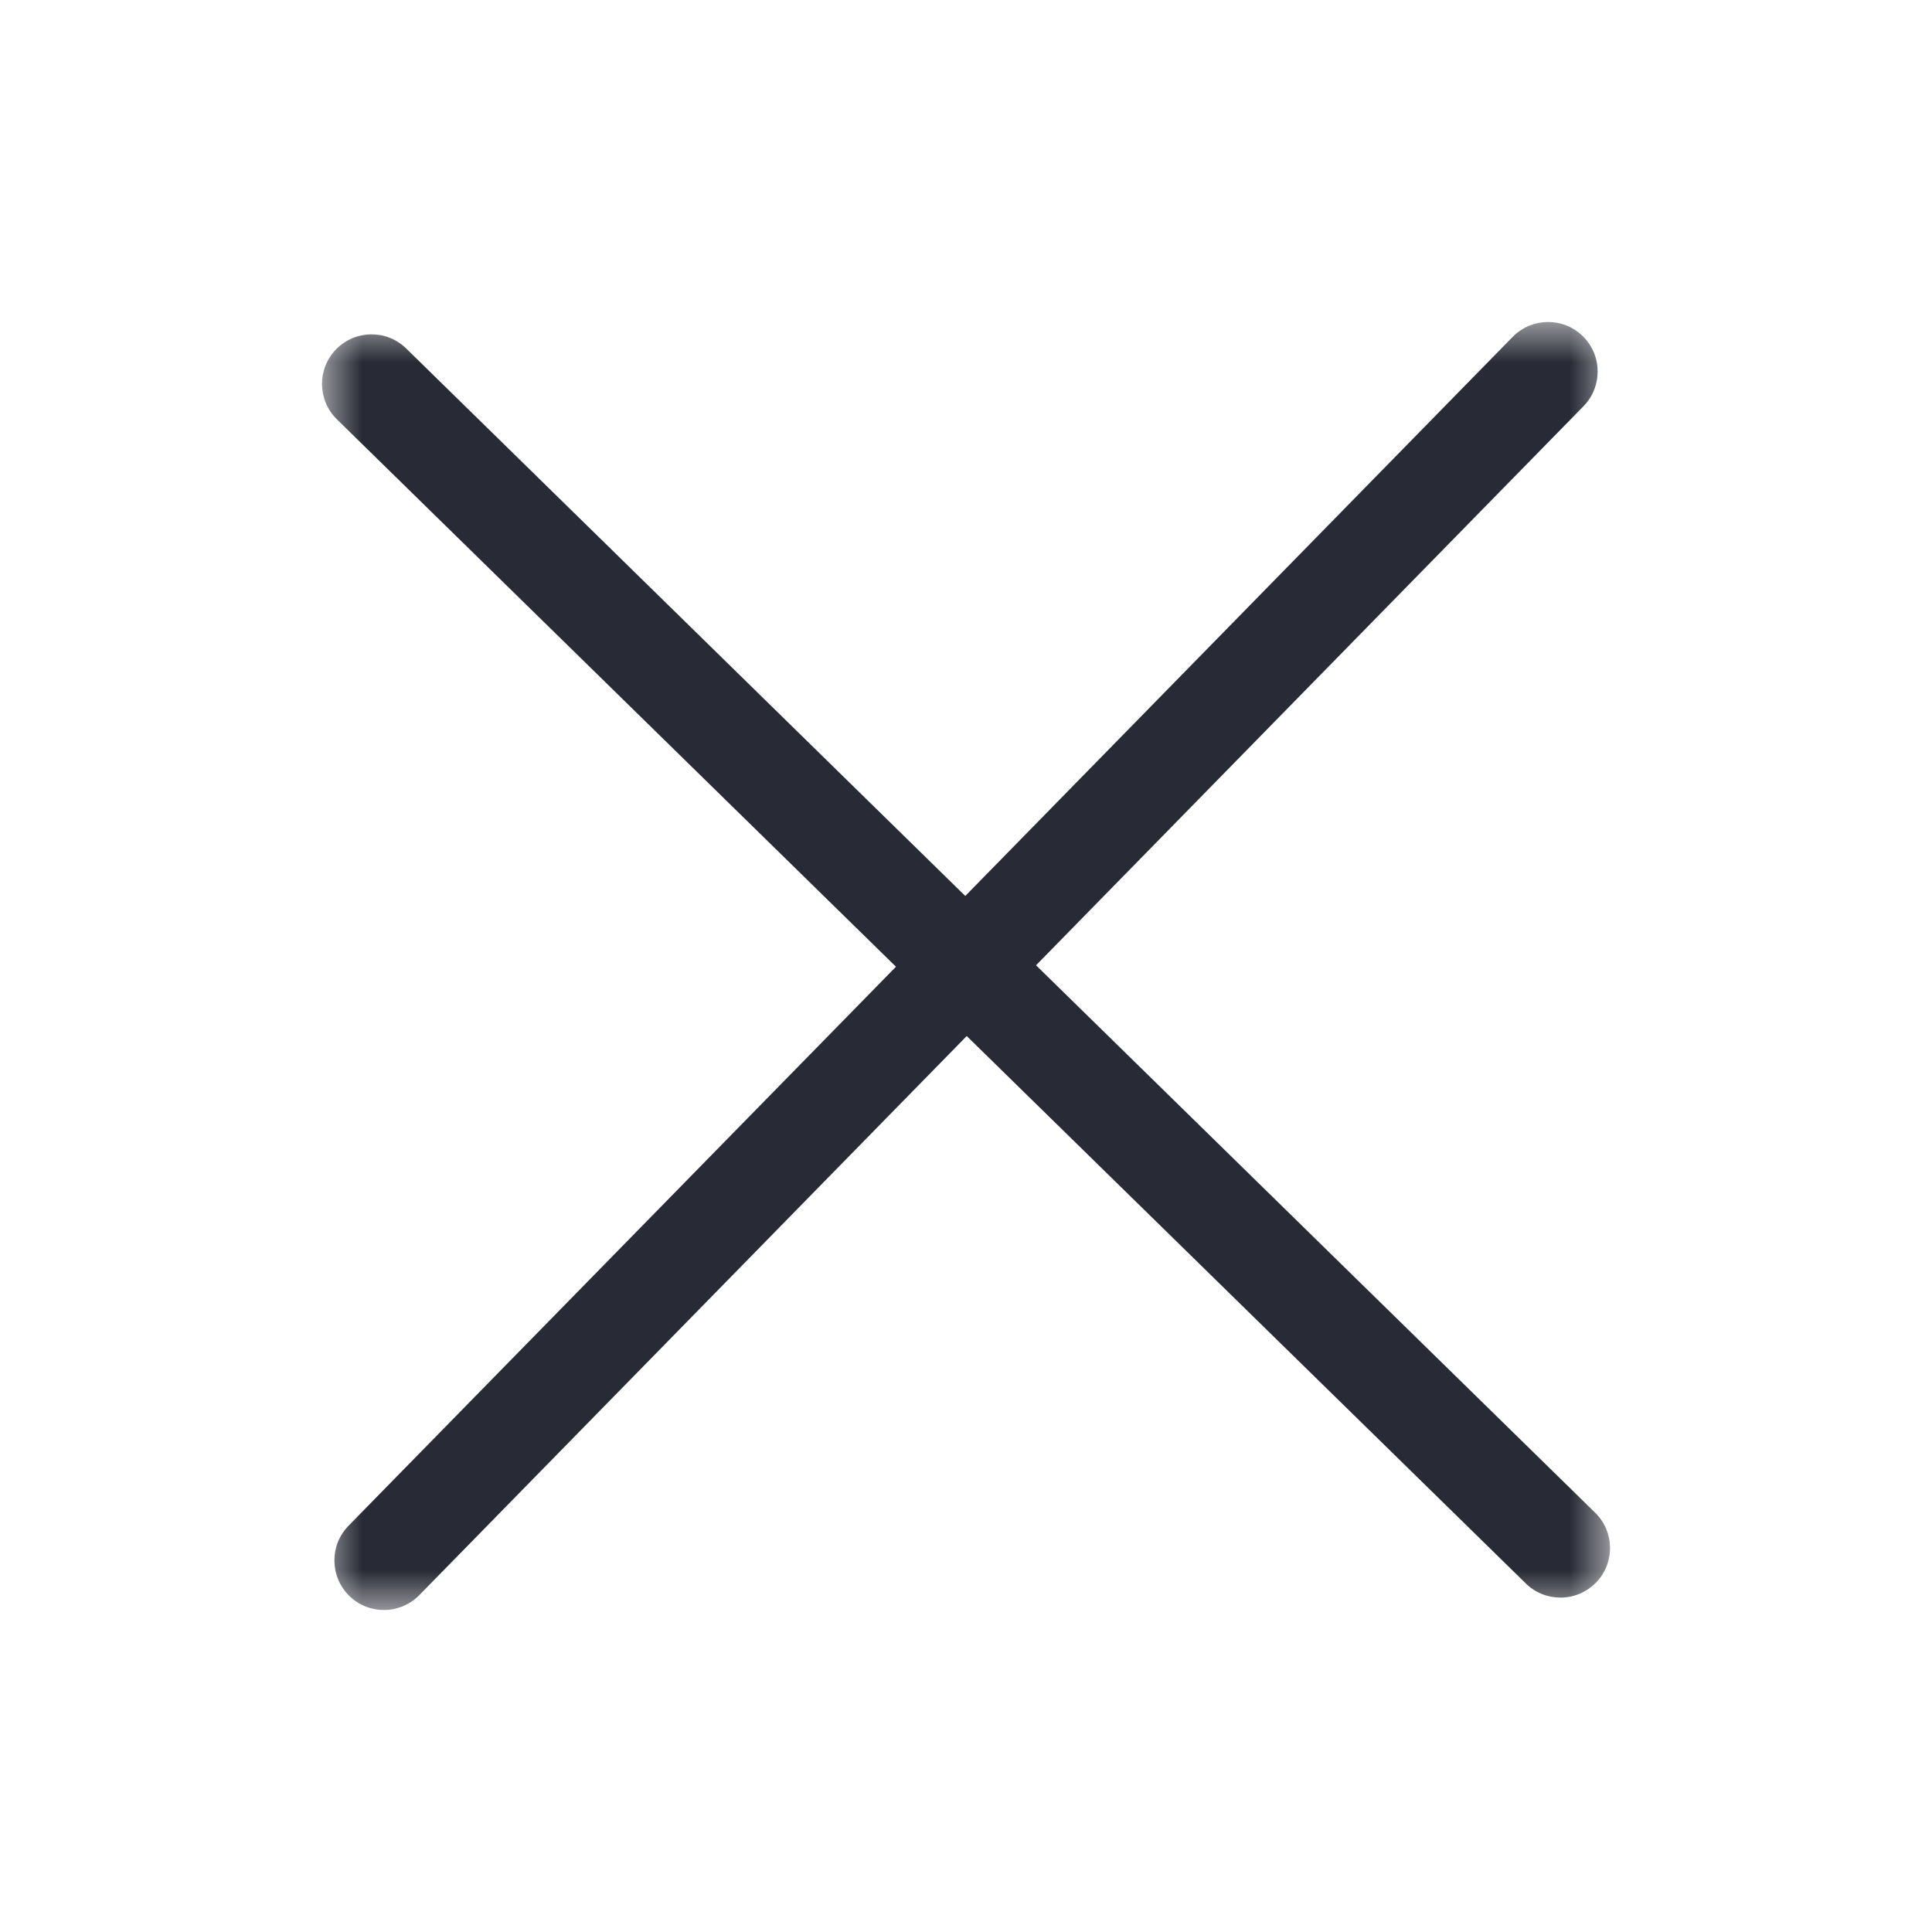 <svg width="24" height="24" viewBox="0 0 24 24" fill="none" xmlns="http://www.w3.org/2000/svg">
<mask id="mask0" mask-type="alpha" maskUnits="userSpaceOnUse" x="4" y="3" width="16" height="17">
<path fill-rule="evenodd" clip-rule="evenodd" d="M4 4H20V20H4V4Z" fill="white"/>
</mask>
<g mask="url(#mask0)">
<path fill-rule="evenodd" clip-rule="evenodd" d="M19.815 18.791L12.87 11.991L19.671 5.046C19.908 4.803 19.905 4.413 19.661 4.175C19.419 3.938 19.03 3.942 18.791 4.185L11.991 11.13L5.046 4.329C4.803 4.091 4.414 4.096 4.176 4.338C3.938 4.581 3.942 4.971 4.185 5.209L11.13 12.009L4.329 18.954C4.092 19.197 4.096 19.586 4.339 19.825C4.459 19.942 4.614 20 4.769 20C4.929 20 5.088 19.938 5.209 19.815L12.009 12.87L18.955 19.671C19.074 19.788 19.229 19.846 19.385 19.846C19.545 19.846 19.703 19.784 19.825 19.661C20.062 19.418 20.059 19.029 19.815 18.791Z" fill="#282A35"/>
</g>
</svg>
